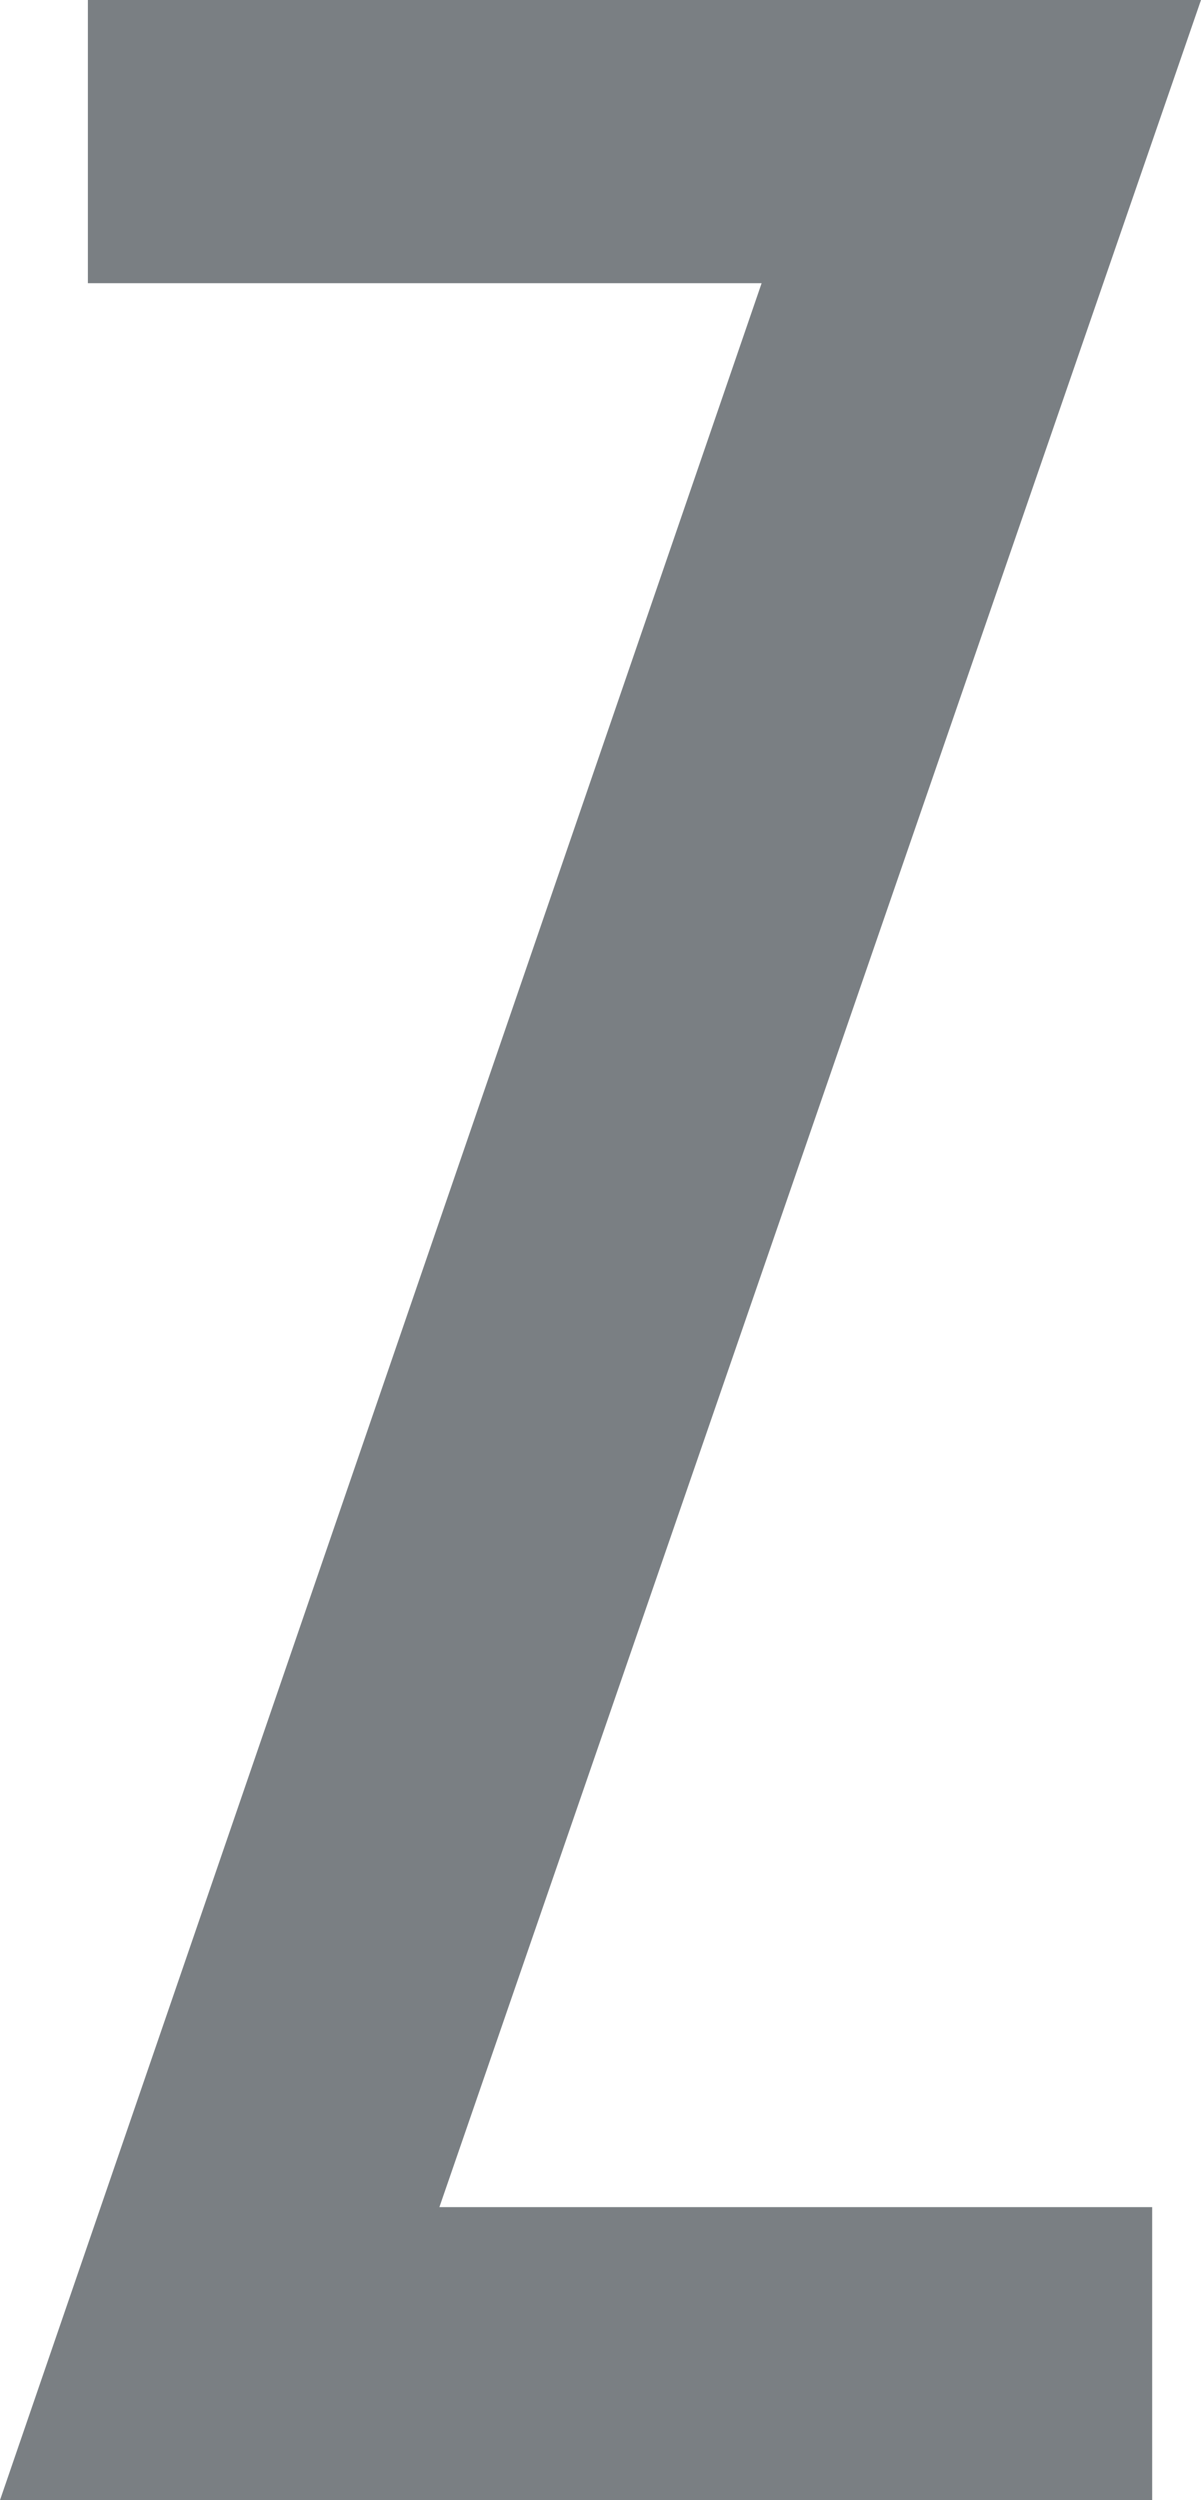 <?xml version="1.0" encoding="UTF-8" standalone="no"?>
<svg xmlns:ffdec="https://www.free-decompiler.com/flash" xmlns:xlink="http://www.w3.org/1999/xlink" ffdec:objectType="shape" height="12.8px" width="6.15px" xmlns="http://www.w3.org/2000/svg">
  <g transform="matrix(1.0, 0.0, 0.0, 1.0, 0.0, 0.0)">
    <path d="M0.45 1.45 L0.45 0.0 6.15 0.0 2.25 11.3 5.9 11.3 5.9 12.8 0.0 12.8 3.9 1.45 0.45 1.45" fill="#7a7f83" fill-rule="evenodd" stroke="none"/>
  </g>
</svg>
